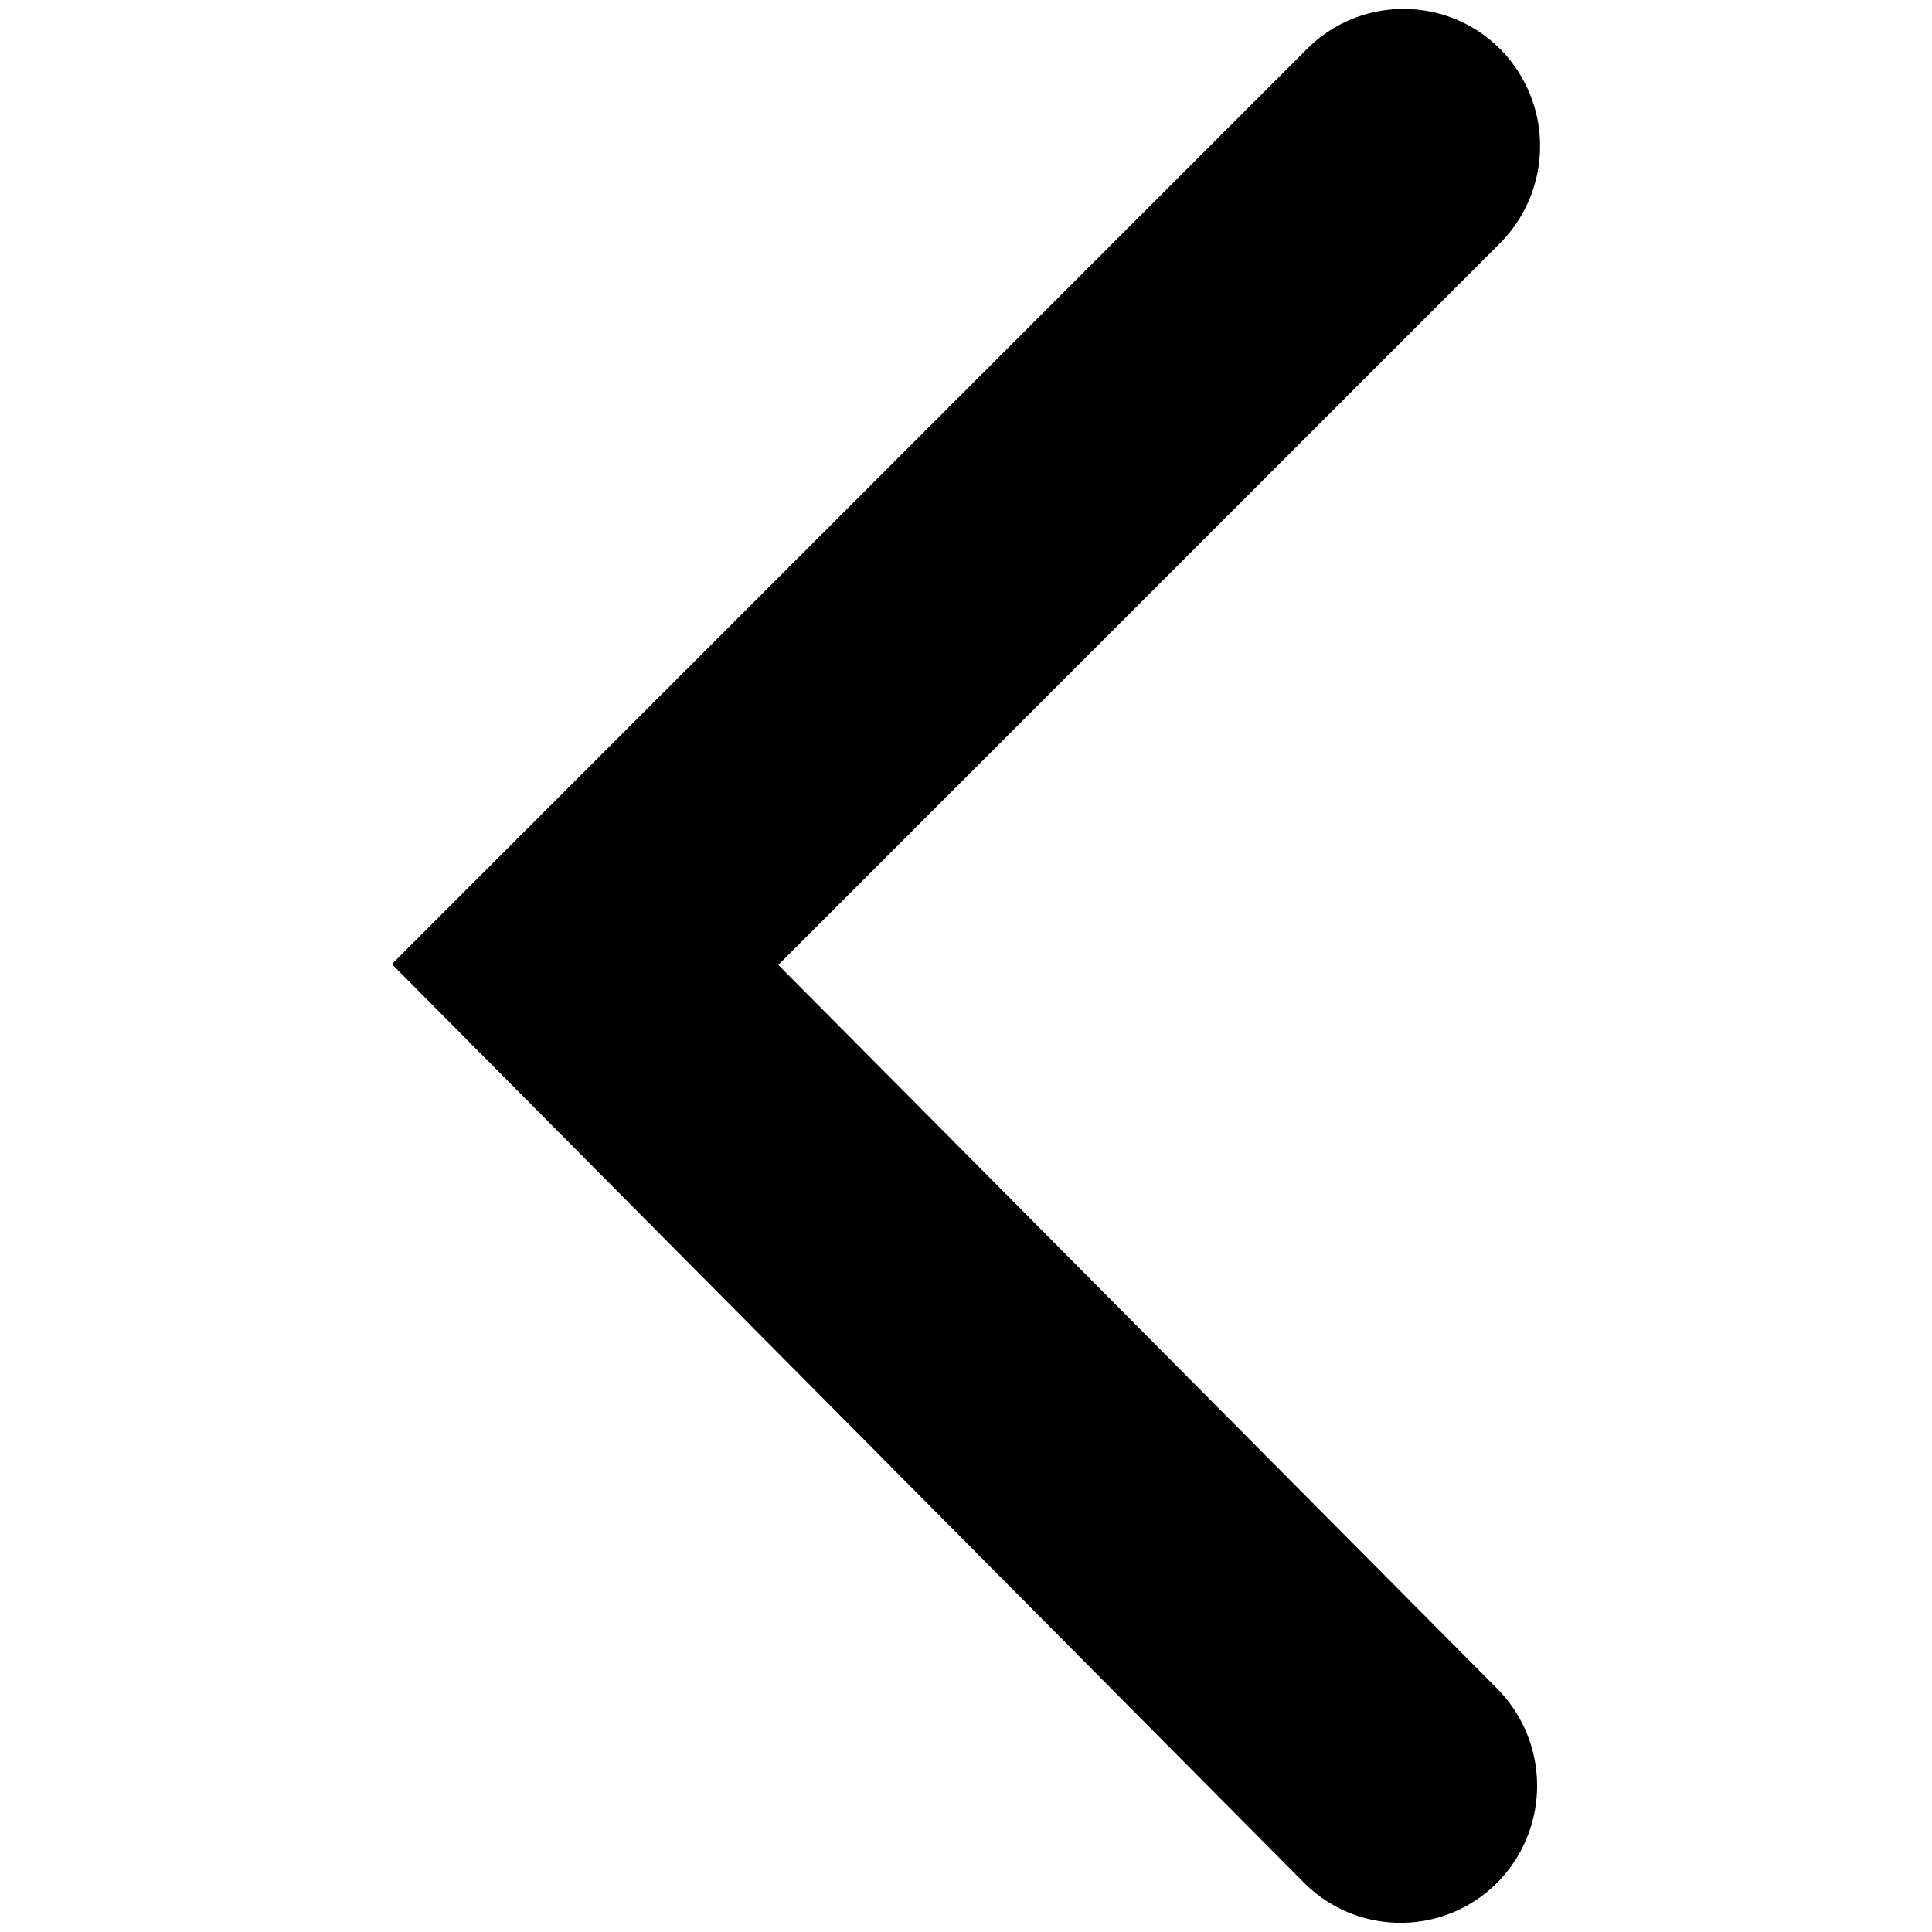 <svg xmlns="http://www.w3.org/2000/svg" width="27" height="27" viewBox="0 0 7.144 7.144" xmlns:v="https://vecta.io/nano"><path fill-rule="evenodd" d="M1.449 3.565L4.833.181c.198-.198.518-.197.715.001a.51.51 0 0 1-.001.717L2.878 3.568l2.659 2.677a.51.51 0 0 1-.001.717c-.198.198-.518.197-.715-.001z"/></svg>